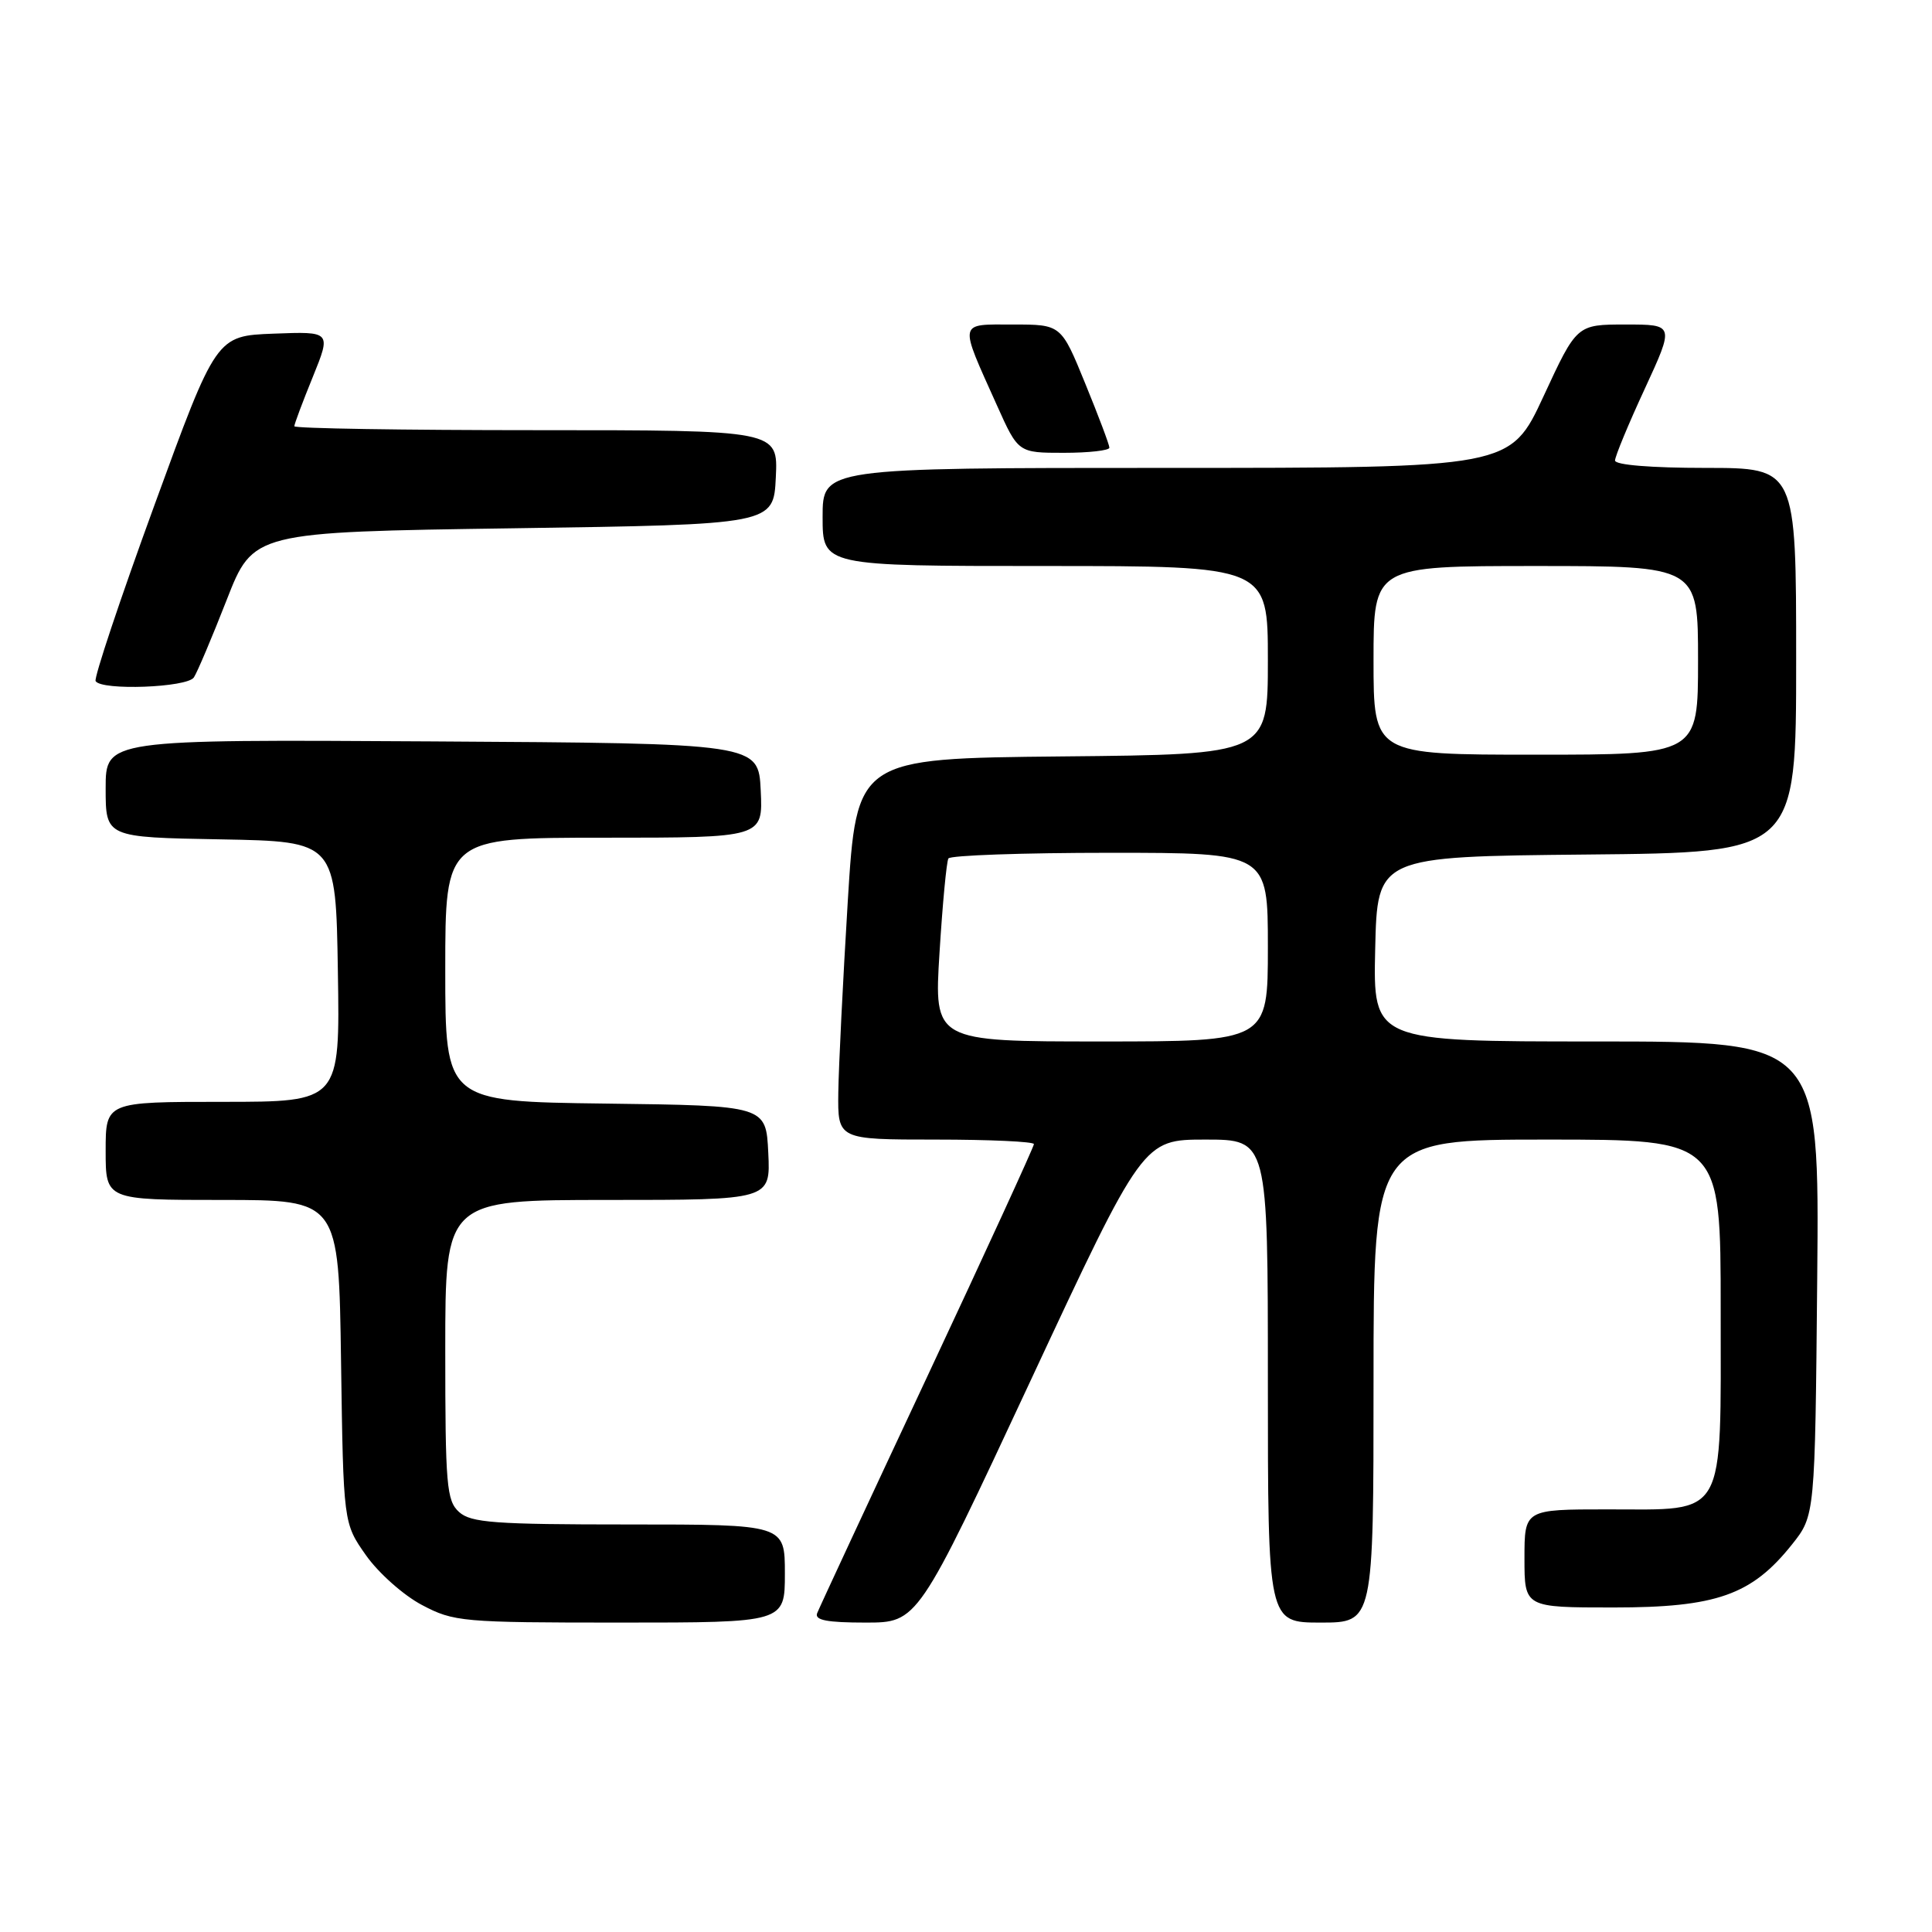 <?xml version="1.0" encoding="UTF-8" standalone="no"?>
<!DOCTYPE svg PUBLIC "-//W3C//DTD SVG 1.1//EN" "http://www.w3.org/Graphics/SVG/1.1/DTD/svg11.dtd" >
<svg xmlns="http://www.w3.org/2000/svg" xmlns:xlink="http://www.w3.org/1999/xlink" version="1.1" viewBox="0 0 256 256">
 <g >
 <path fill="currentColor"
d=" M 104.00 208.50 C 104.00 202.00 104.00 202.00 83.33 202.00 C 65.50 202.00 62.41 201.77 60.83 200.35 C 59.17 198.85 59.00 196.80 59.00 178.85 C 59.00 159.00 59.00 159.00 80.55 159.00 C 102.10 159.00 102.10 159.00 101.80 152.75 C 101.50 146.50 101.50 146.50 80.25 146.23 C 59.00 145.96 59.00 145.96 59.00 128.48 C 59.00 111.00 59.00 111.00 80.05 111.00 C 101.10 111.00 101.10 111.00 100.80 104.75 C 100.50 98.50 100.50 98.50 57.25 98.24 C 14.00 97.98 14.00 97.98 14.00 104.46 C 14.00 110.95 14.00 110.95 29.25 111.22 C 44.50 111.50 44.50 111.50 44.77 128.75 C 45.05 146.00 45.05 146.00 29.52 146.00 C 14.00 146.00 14.00 146.00 14.00 152.50 C 14.00 159.00 14.00 159.00 29.44 159.00 C 44.89 159.00 44.89 159.00 45.19 180.42 C 45.50 201.83 45.50 201.83 48.50 206.09 C 50.15 208.43 53.48 211.39 55.91 212.67 C 60.13 214.90 61.22 215.00 82.16 215.00 C 104.00 215.00 104.00 215.00 104.00 208.50 Z  M 136.53 183.00 C 151.46 151.00 151.46 151.00 159.73 151.00 C 168.00 151.00 168.00 151.00 168.00 183.00 C 168.00 215.00 168.00 215.00 175.00 215.00 C 182.00 215.00 182.00 215.00 182.00 183.00 C 182.00 151.00 182.00 151.00 205.00 151.00 C 228.00 151.00 228.00 151.00 228.00 173.50 C 228.00 201.57 228.89 200.00 213.00 200.00 C 202.00 200.00 202.00 200.00 202.00 206.50 C 202.00 213.00 202.00 213.00 213.79 213.00 C 227.44 213.00 232.11 211.35 237.44 204.66 C 240.50 200.82 240.50 200.82 240.79 169.41 C 241.08 138.00 241.08 138.00 211.51 138.00 C 181.94 138.00 181.94 138.00 182.22 125.75 C 182.50 113.50 182.50 113.50 210.25 113.23 C 238.00 112.97 238.00 112.97 238.00 87.48 C 238.00 62.00 238.00 62.00 226.00 62.00 C 218.81 62.00 214.00 61.61 214.00 61.02 C 214.00 60.48 215.77 56.20 217.94 51.52 C 221.87 43.00 221.87 43.00 215.40 43.00 C 208.93 43.00 208.93 43.00 204.53 52.50 C 200.12 62.00 200.12 62.00 154.56 62.00 C 109.00 62.00 109.00 62.00 109.00 68.50 C 109.00 75.00 109.00 75.00 138.50 75.00 C 168.00 75.00 168.00 75.00 168.00 87.48 C 168.00 99.97 168.00 99.97 140.75 100.23 C 113.50 100.50 113.50 100.50 112.33 119.50 C 111.69 129.95 111.13 141.31 111.08 144.75 C 111.00 151.00 111.00 151.00 124.00 151.00 C 131.15 151.00 137.00 151.27 137.00 151.60 C 137.00 151.94 130.65 165.78 122.89 182.35 C 115.12 198.93 108.55 213.06 108.28 213.75 C 107.91 214.68 109.57 215.00 114.69 215.00 C 121.60 215.00 121.60 215.00 136.53 183.00 Z  M 25.69 89.76 C 26.14 89.08 28.09 84.47 30.03 79.51 C 33.55 70.50 33.55 70.50 68.03 70.00 C 102.50 69.50 102.50 69.50 102.80 63.25 C 103.10 57.00 103.10 57.00 71.05 57.00 C 53.42 57.00 39.00 56.77 39.00 56.48 C 39.00 56.19 40.10 53.25 41.45 49.94 C 43.89 43.92 43.89 43.92 36.27 44.21 C 28.65 44.50 28.65 44.50 20.44 67.00 C 15.92 79.38 12.43 89.84 12.67 90.25 C 13.44 91.53 24.81 91.11 25.69 89.76 Z  M 147.00 59.32 C 147.00 58.94 145.56 55.12 143.80 50.82 C 140.61 43.00 140.61 43.00 134.24 43.00 C 126.91 43.00 127.03 42.42 132.09 53.69 C 134.92 60.00 134.92 60.00 140.96 60.00 C 144.28 60.00 147.00 59.69 147.00 59.32 Z  M 124.49 126.25 C 124.89 119.79 125.42 114.16 125.67 113.75 C 125.91 113.34 135.54 113.00 147.06 113.00 C 168.00 113.00 168.00 113.00 168.00 125.50 C 168.00 138.00 168.00 138.00 145.88 138.00 C 123.76 138.00 123.76 138.00 124.49 126.25 Z  M 182.00 87.50 C 182.00 75.00 182.00 75.00 203.50 75.00 C 225.00 75.00 225.00 75.00 225.00 87.50 C 225.00 100.00 225.00 100.00 203.50 100.00 C 182.00 100.00 182.00 100.00 182.00 87.50 Z "/>
</g>
</svg>